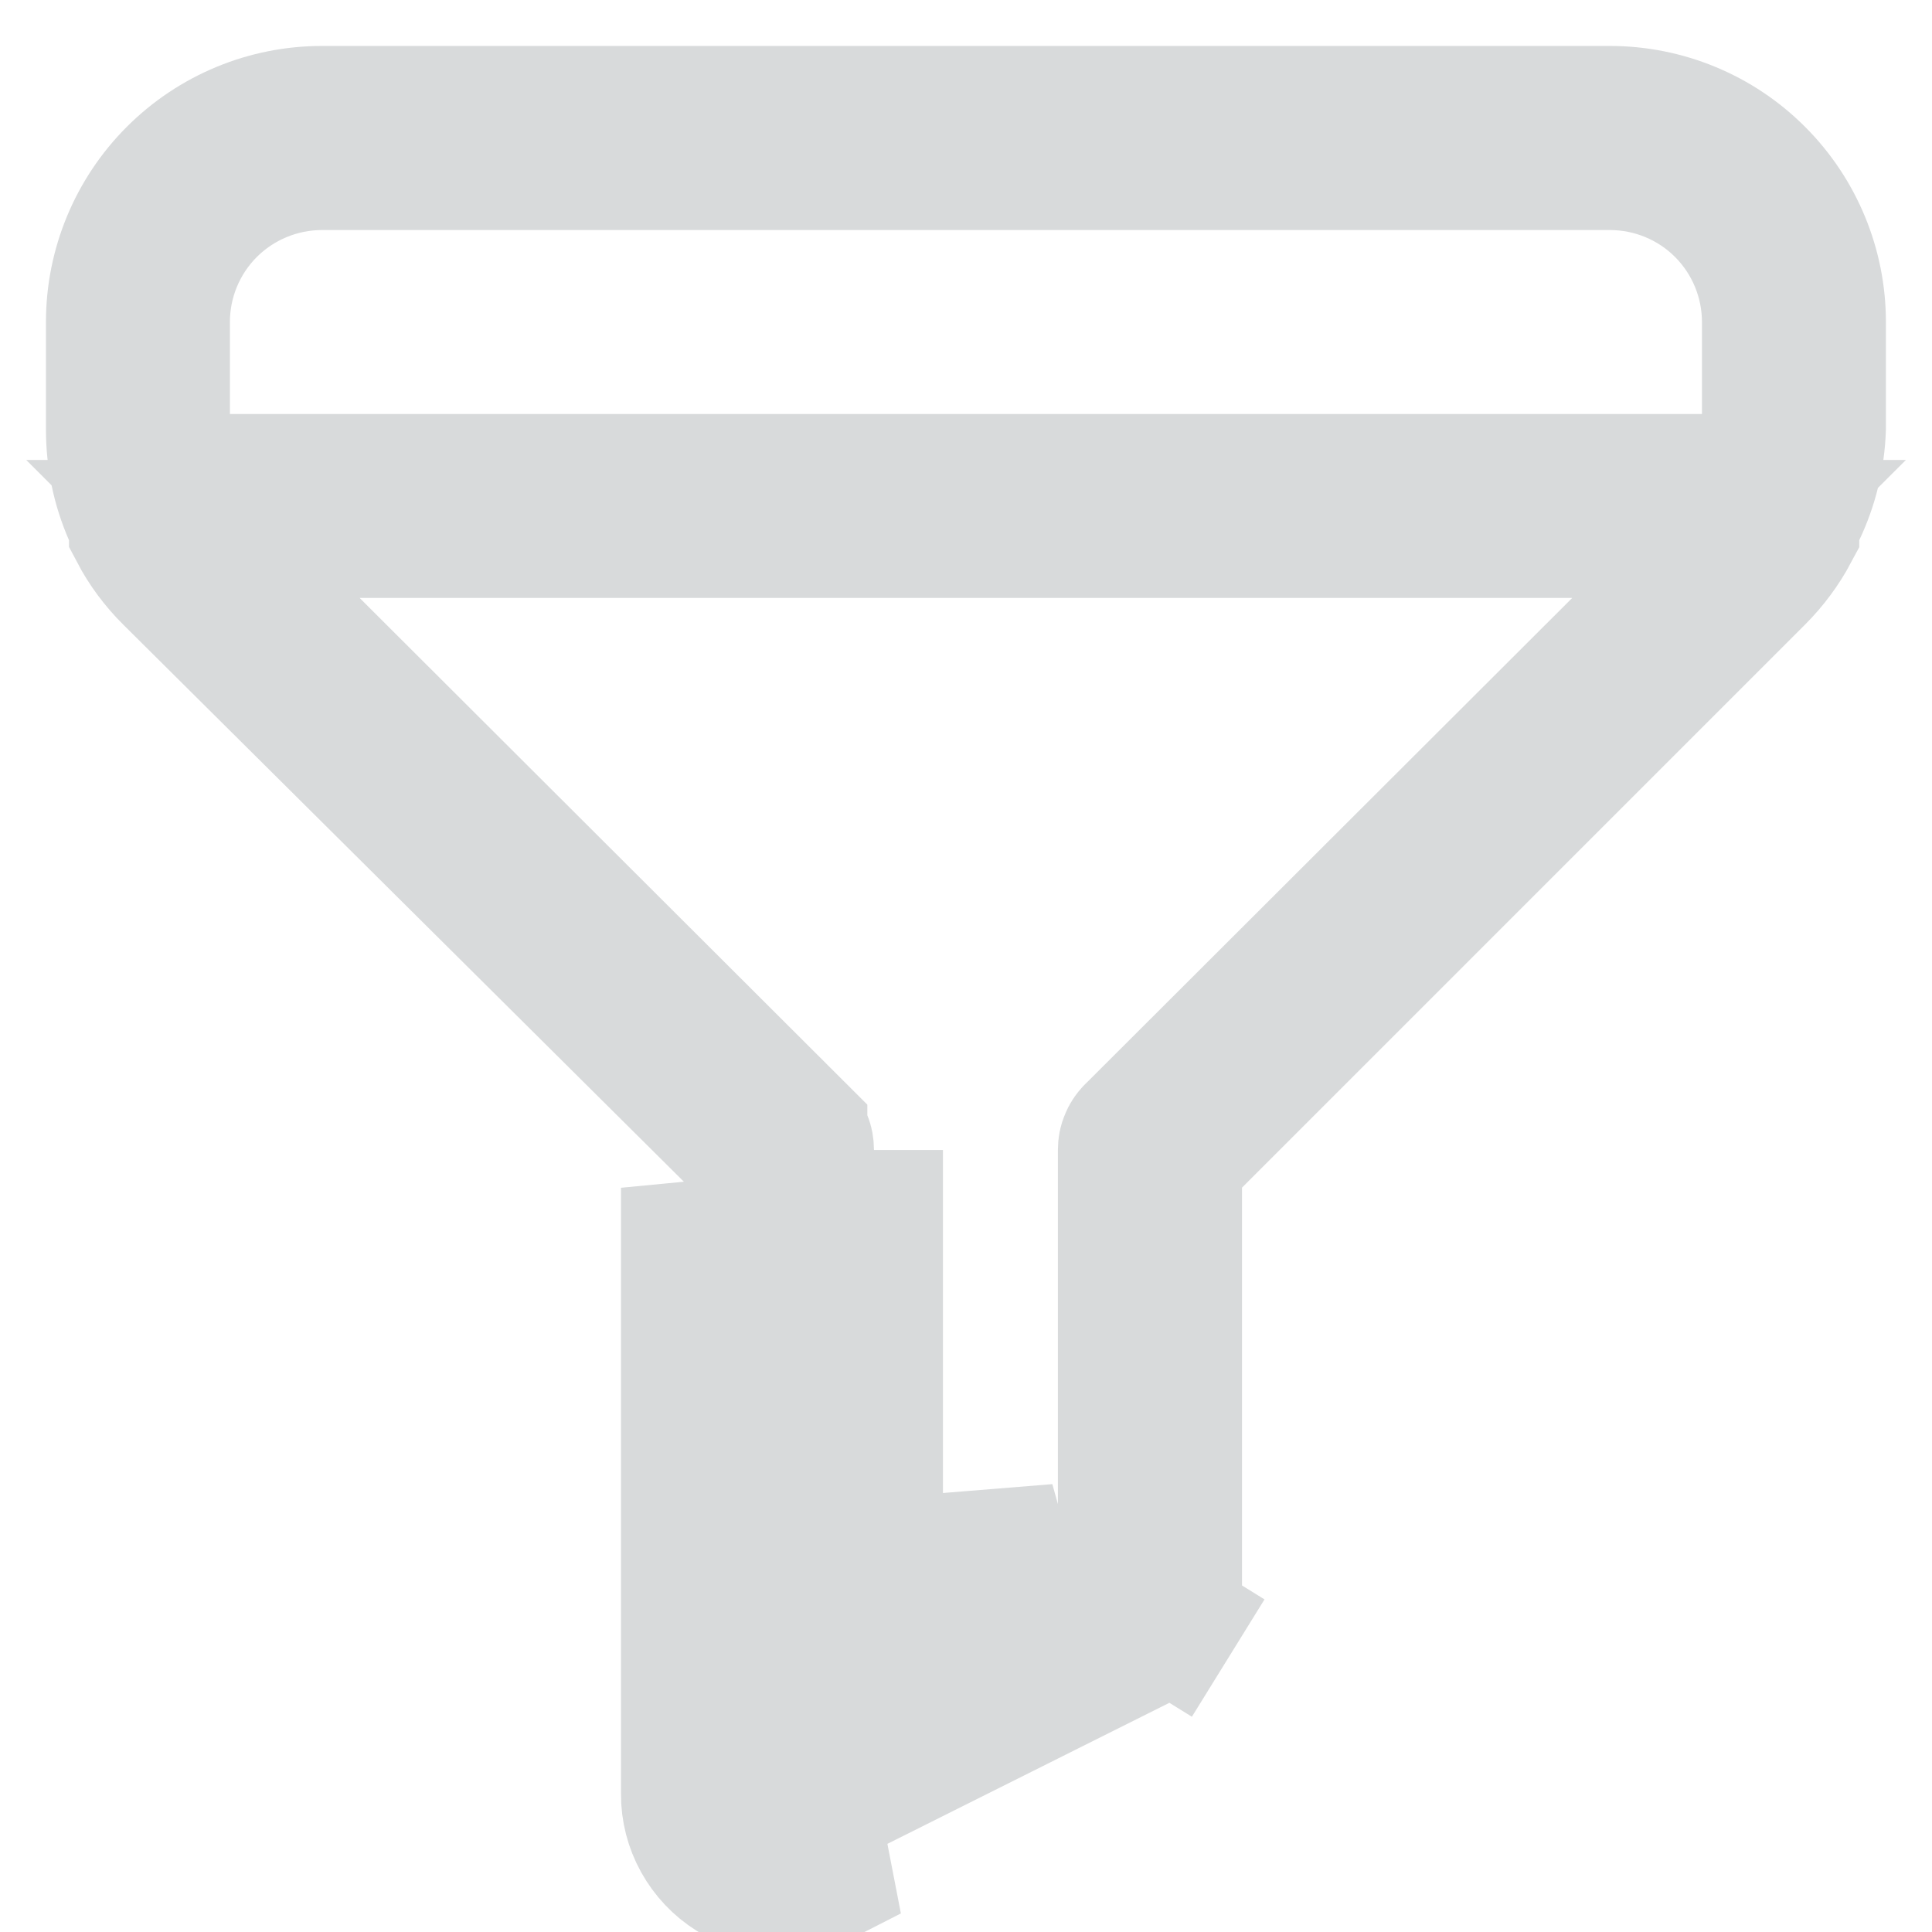 <svg width="14" height="14" viewBox="0 0 14 14" fill="none" xmlns="http://www.w3.org/2000/svg">
<path d="M6.333 11.361L6.109 11.473L6.333 11.92H6.833V11.67L7.666 11.253L6.333 11.361ZM6.333 11.361V8.333V11.361ZM0.833 3.114V3.113V2.333C0.833 1.936 0.991 1.554 1.272 1.273C1.554 0.991 1.935 0.833 2.333 0.833H11.666C12.064 0.833 12.446 0.991 12.727 1.273C13.008 1.554 13.166 1.936 13.166 2.333V3.105C13.159 3.311 13.11 3.513 13.022 3.698L12.973 3.8V3.84C12.908 3.962 12.825 4.074 12.727 4.172L12.726 4.173L8.646 8.253L8.5 8.4V8.607V11.666C8.499 11.696 8.491 11.726 8.475 11.752L8.9 12.015L8.475 11.752C8.459 11.778 8.436 11.8 8.408 11.813C8.408 11.813 8.408 11.813 8.408 11.813L5.743 13.146L5.743 13.146L5.738 13.148C5.715 13.16 5.69 13.166 5.664 13.167C5.633 13.167 5.603 13.158 5.577 13.142C5.554 13.127 5.534 13.107 5.52 13.082C5.507 13.057 5.5 13.029 5.5 13.001V13V8.607V8.399L5.352 8.252L1.246 4.172C1.246 4.172 1.246 4.172 1.246 4.172C1.147 4.074 1.064 3.962 1 3.84V3.809L0.958 3.714C0.875 3.524 0.833 3.32 0.833 3.114ZM5 8.607V13C4.999 13.113 5.028 13.225 5.083 13.324C5.138 13.423 5.217 13.507 5.313 13.567C5.419 13.633 5.542 13.667 5.666 13.667C5.771 13.666 5.873 13.641 5.966 13.593L5 8.607ZM8.166 8.333L8.166 8.33C8.166 8.309 8.17 8.287 8.179 8.267C8.187 8.246 8.199 8.228 8.214 8.213C8.214 8.213 8.214 8.212 8.215 8.212L11.746 4.687L12.602 3.833H11.393H2.606H1.398L2.253 4.687L5.785 8.212C5.785 8.212 5.785 8.213 5.785 8.213C5.8 8.228 5.812 8.246 5.821 8.267C5.829 8.287 5.833 8.309 5.833 8.33L5.833 8.33V8.333V11.92V12.729L6.557 12.367L7.89 11.701L8.166 11.562V11.253L8.166 8.333ZM12.333 3.5H12.833V3V2.333C12.833 2.024 12.71 1.727 12.491 1.508C12.273 1.29 11.976 1.167 11.666 1.167H2.333C2.024 1.167 1.727 1.29 1.508 1.508C1.289 1.727 1.166 2.024 1.166 2.333V3V3.5H1.666H12.333Z" fill="#D8DADB" stroke="#D8DADB"/>
</svg>
